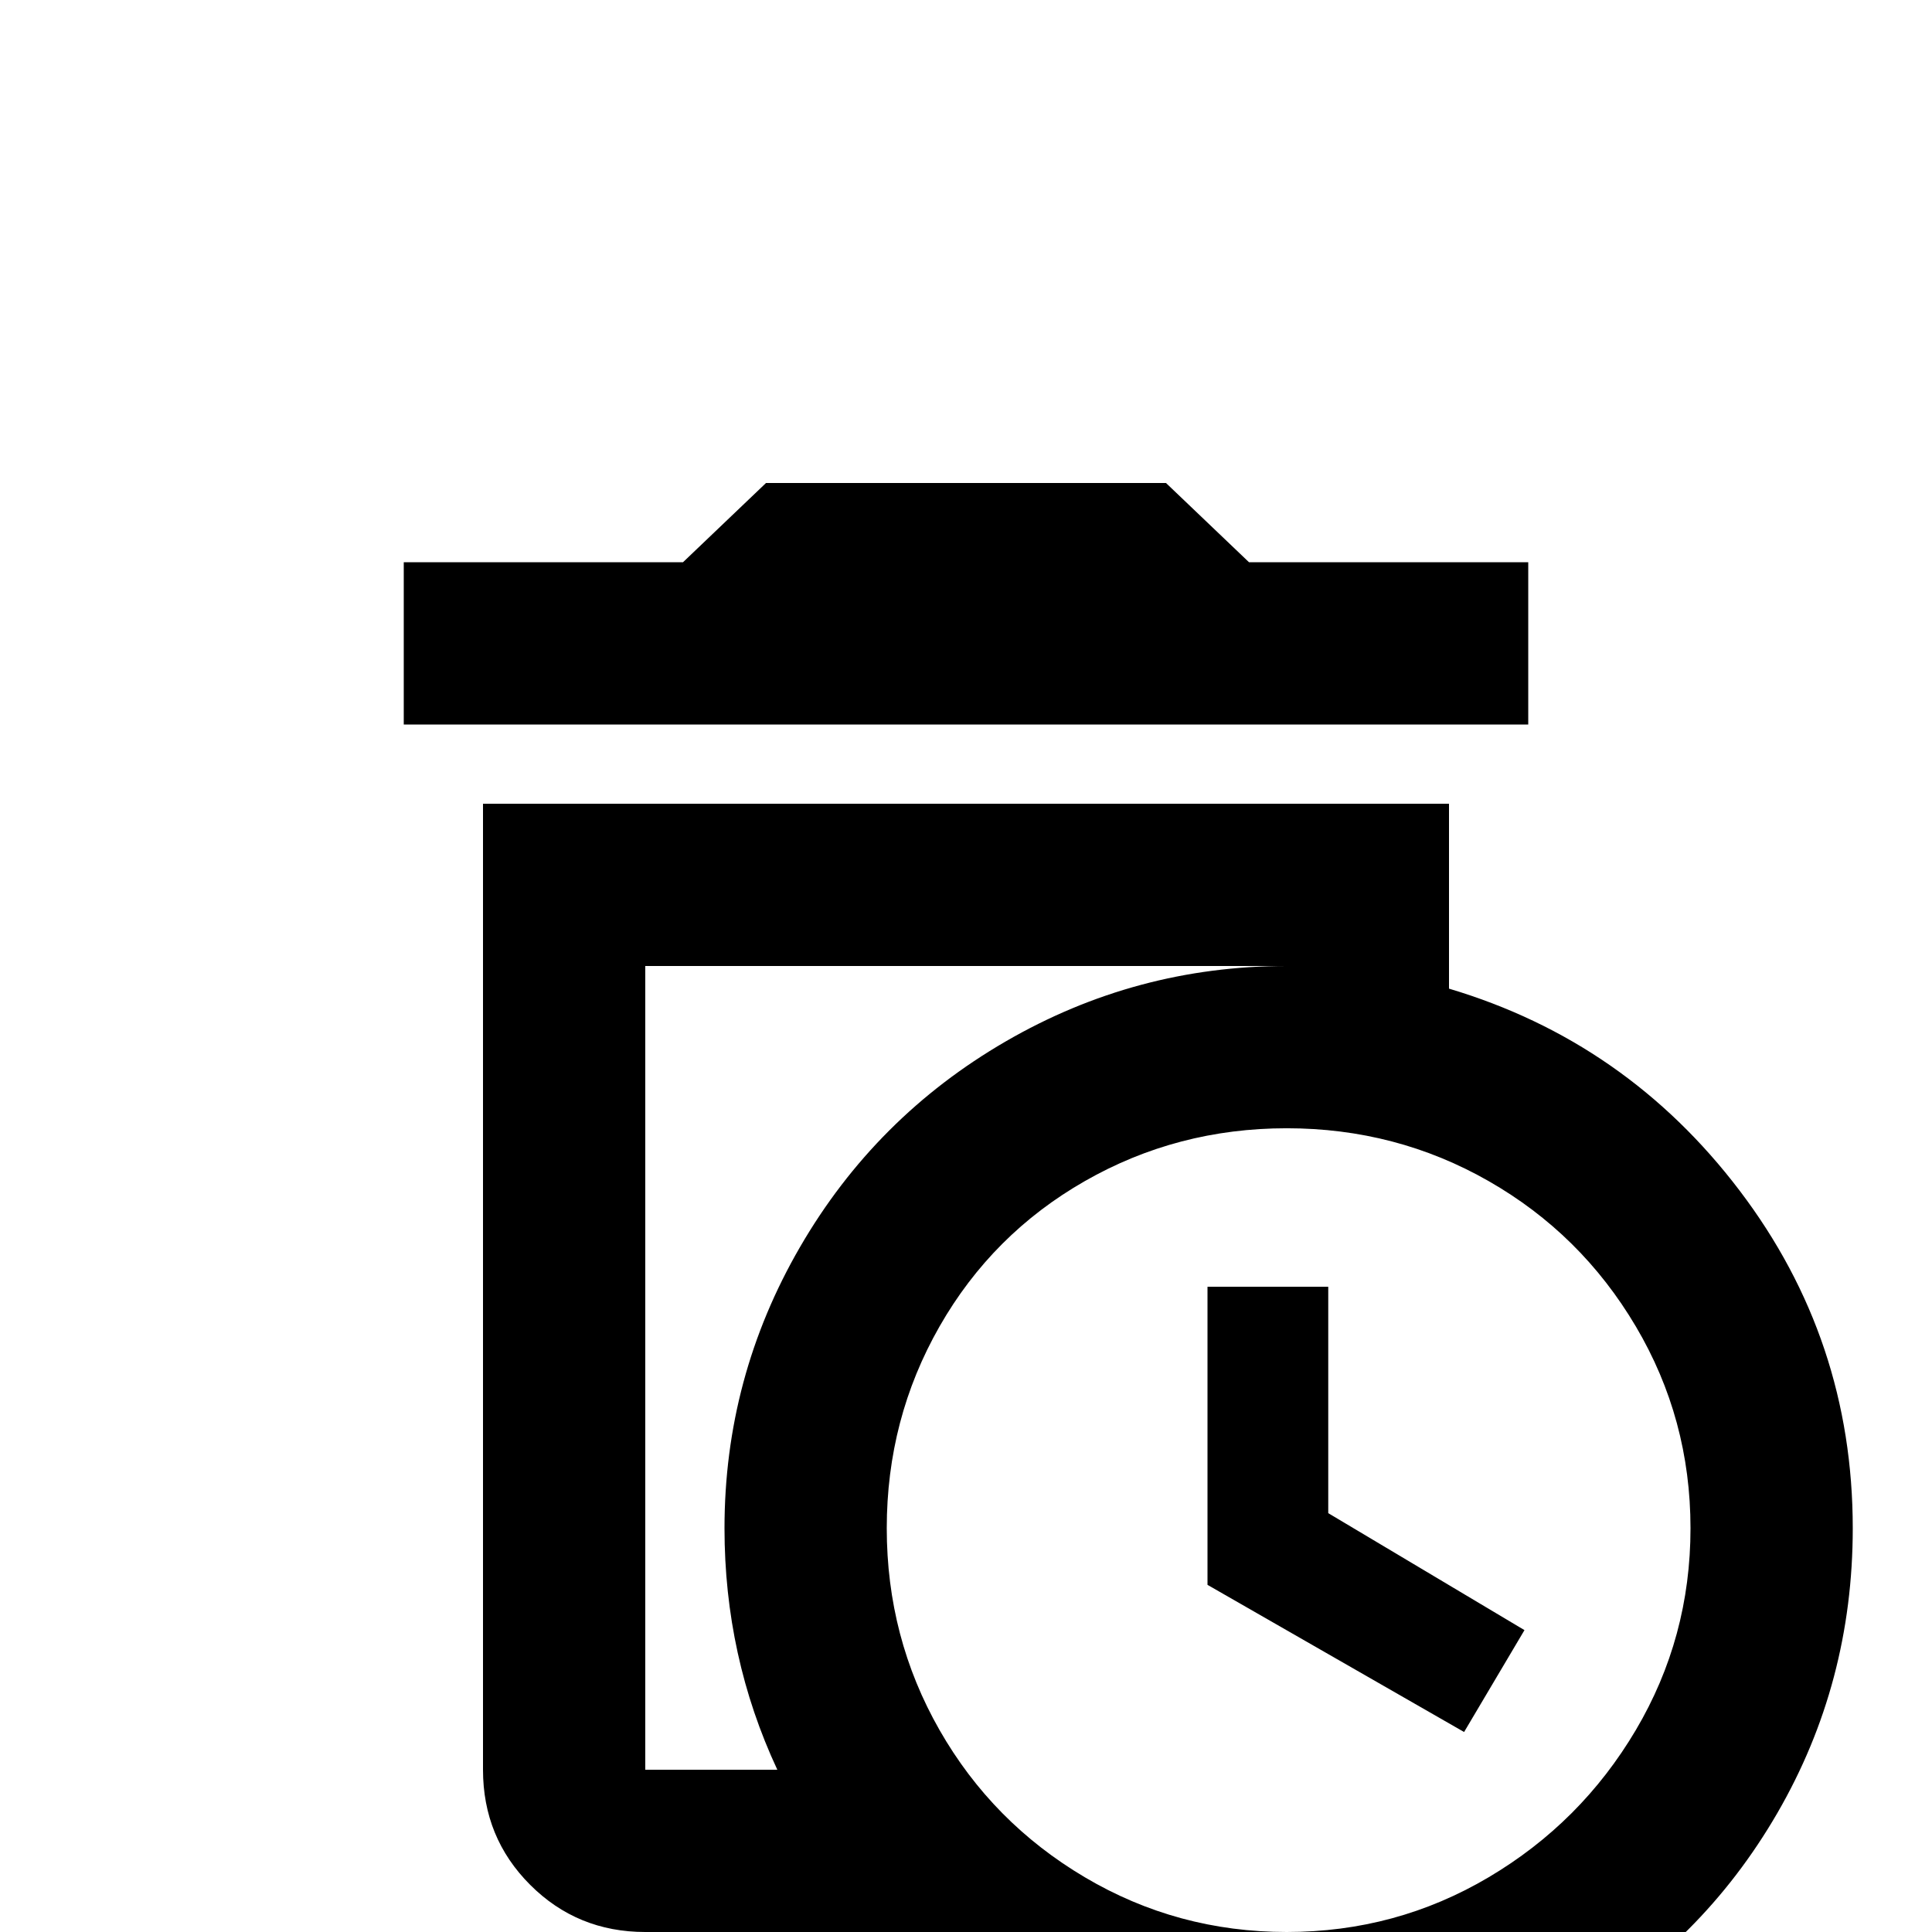 <svg xmlns="http://www.w3.org/2000/svg" viewBox="0 -512 512 512">
	<path fill="#000000" d="M320 -171H352V-111L404 -80L388 -53L320 -92ZM491 -107Q491 -66 471 -31.5Q451 3 416.5 23Q382 43 341 43Q311 43 284 31.5Q257 20 237 0H171Q153 0 140.5 -12.5Q128 -25 128 -43V-299H384V-250Q431 -236 461 -196.5Q491 -157 491 -107ZM192 -107Q192 -147 212 -181.5Q232 -216 266.5 -236Q301 -256 341 -256H171V-43H206Q192 -73 192 -107ZM341 -213Q312 -213 287.5 -199Q263 -185 249 -160.5Q235 -136 235 -107Q235 -78 249 -53.5Q263 -29 287.5 -14.5Q312 0 341 0Q370 0 394.5 -14.5Q419 -29 433.5 -53.5Q448 -78 448 -107Q448 -136 433.5 -160.5Q419 -185 394.5 -199Q370 -213 341 -213ZM331 -363H405V-320H107V-363H181L203 -384H309Z"/>
</svg>